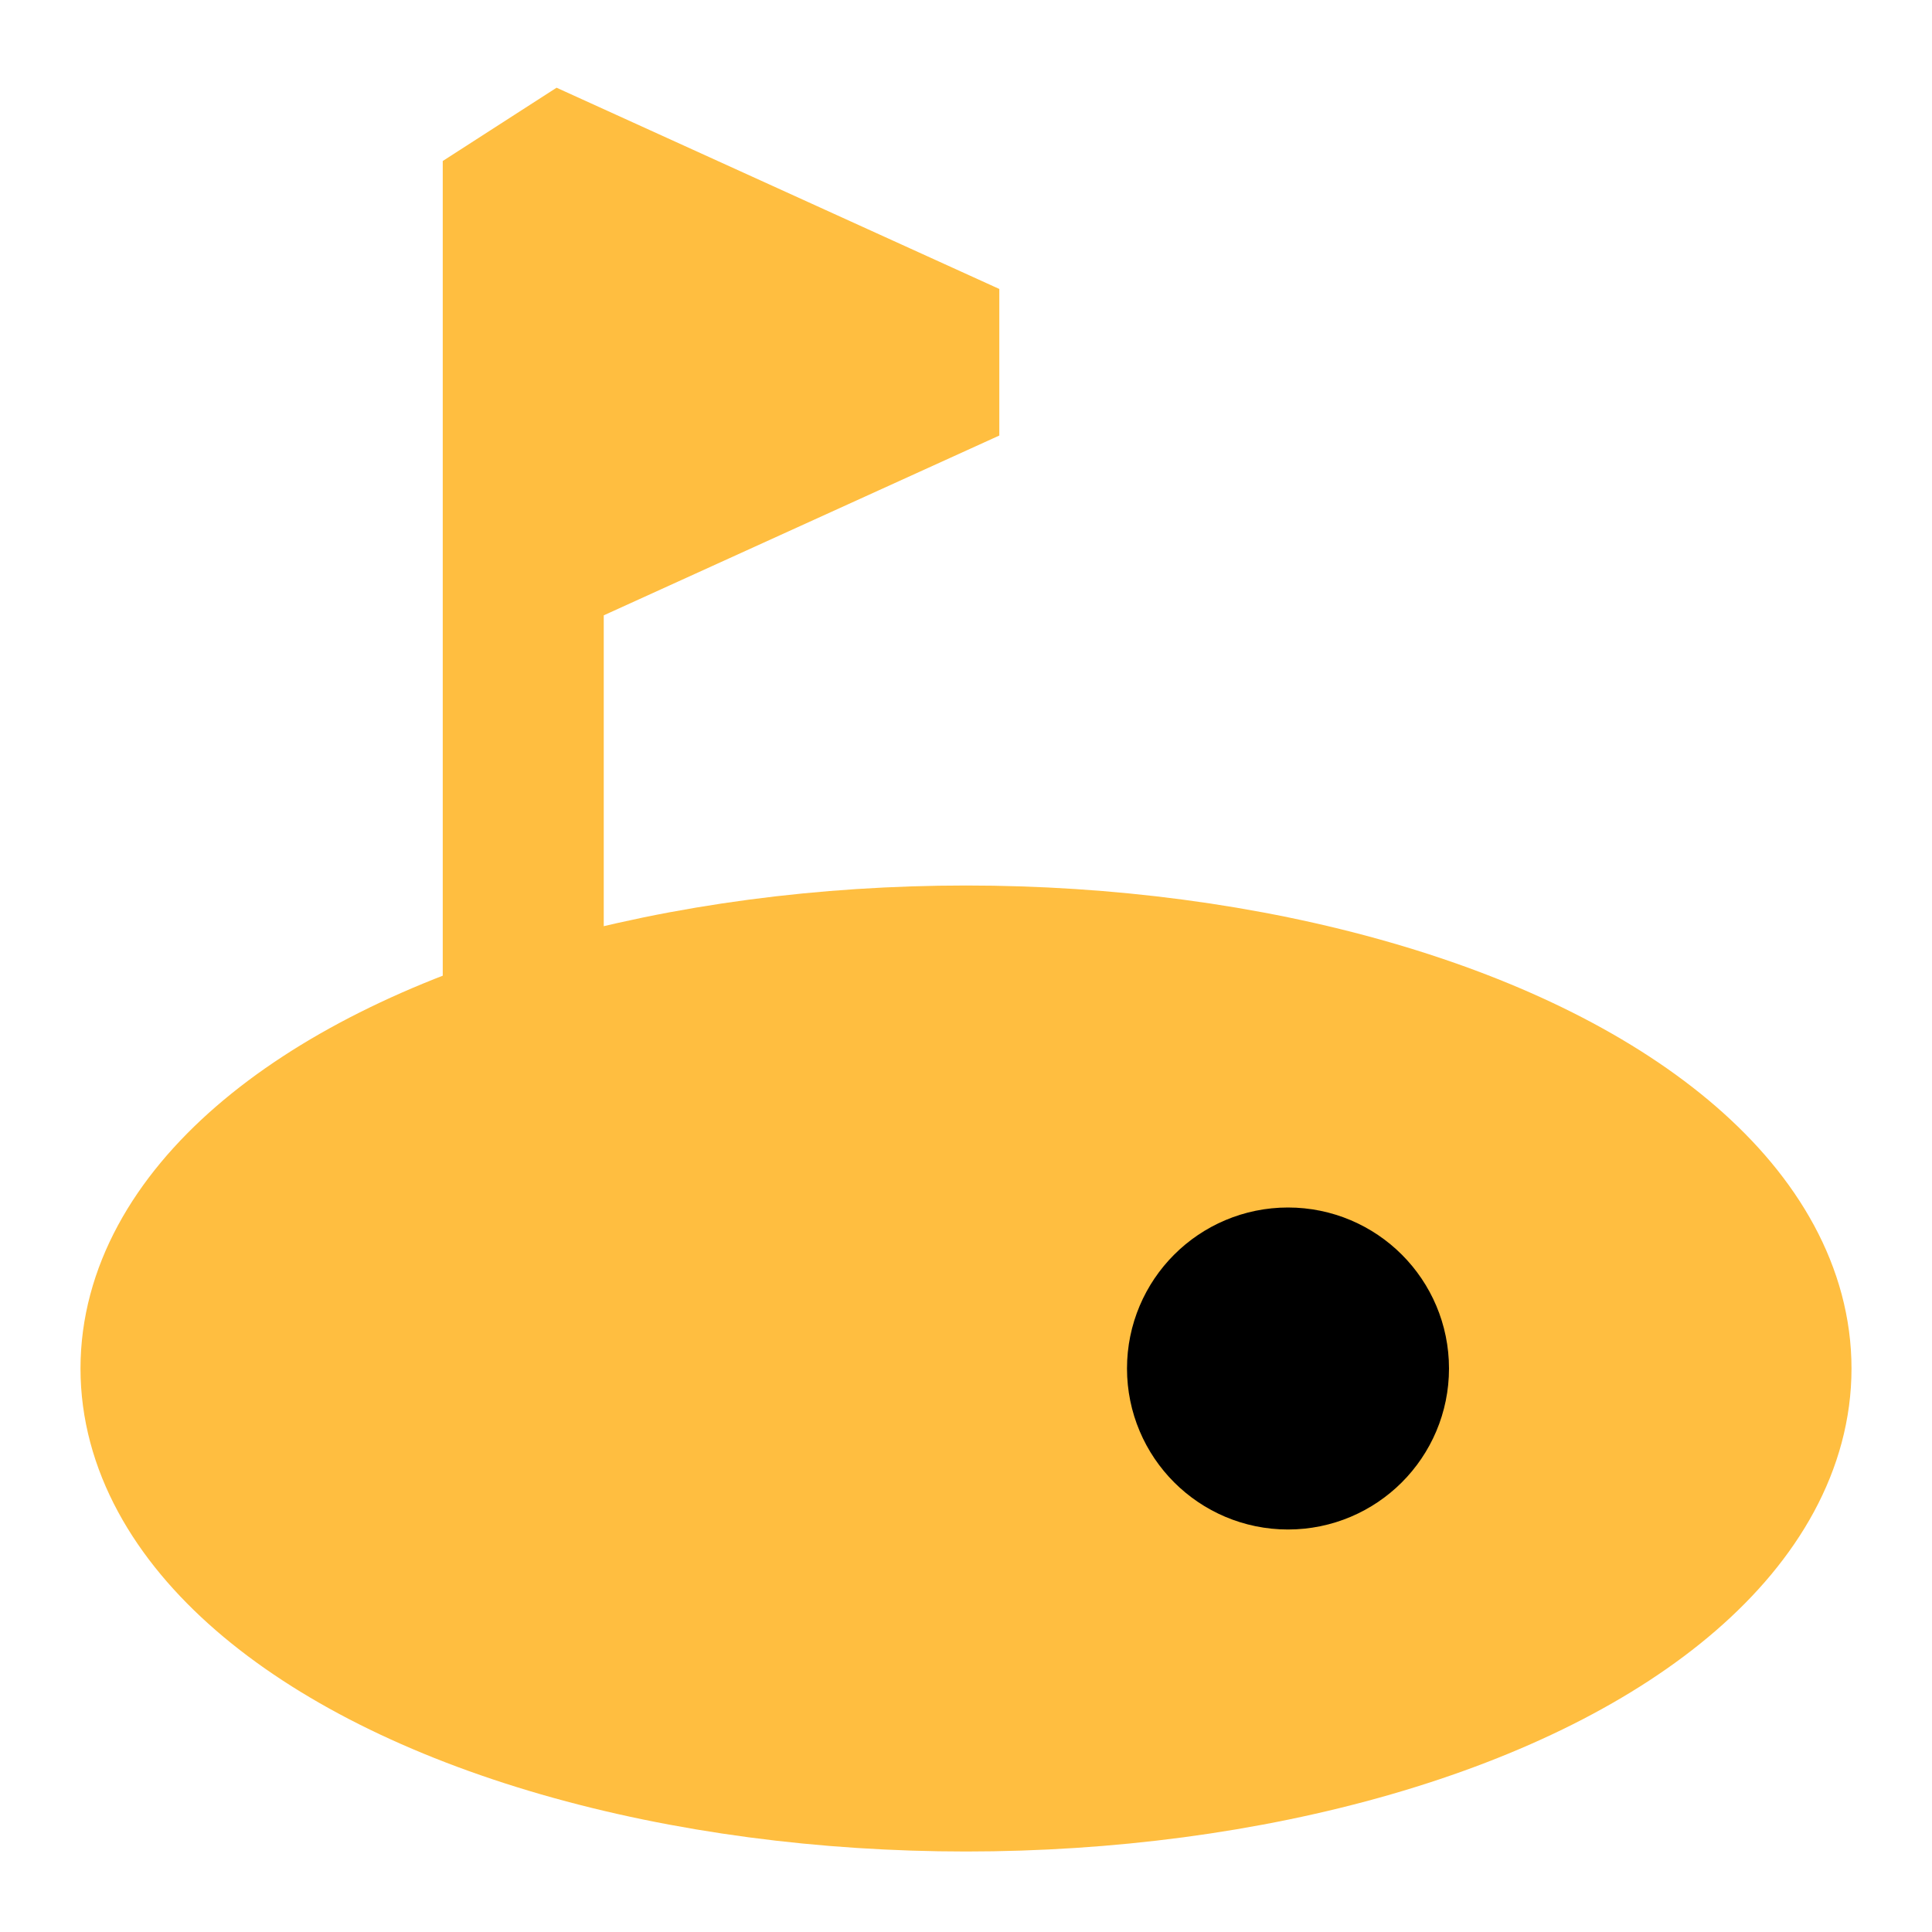 <?xml version="1.0" encoding="UTF-8"?><svg width="24" height="24" viewBox="0 0 48 48" fill="none" xmlns="http://www.w3.org/2000/svg"><ellipse cx="24" cy="34" rx="20" ry="10" fill="#ffbe40" stroke="#ffbe40" stroke-width="4" stroke-linecap="butt" stroke-linejoin="bevel"/><circle cx="32" cy="34" r="2" fill="#ffbe40" stroke="#000" stroke-width="4" stroke-linecap="butt" stroke-linejoin="bevel"/><path d="M24 9L13 4V14L24 9Z" fill="#ffbe40"/><path d="M13 34V14M13 14V4L24 9L13 14Z" stroke="#ffbe40" stroke-width="4" stroke-linecap="butt" stroke-linejoin="bevel"/></svg>